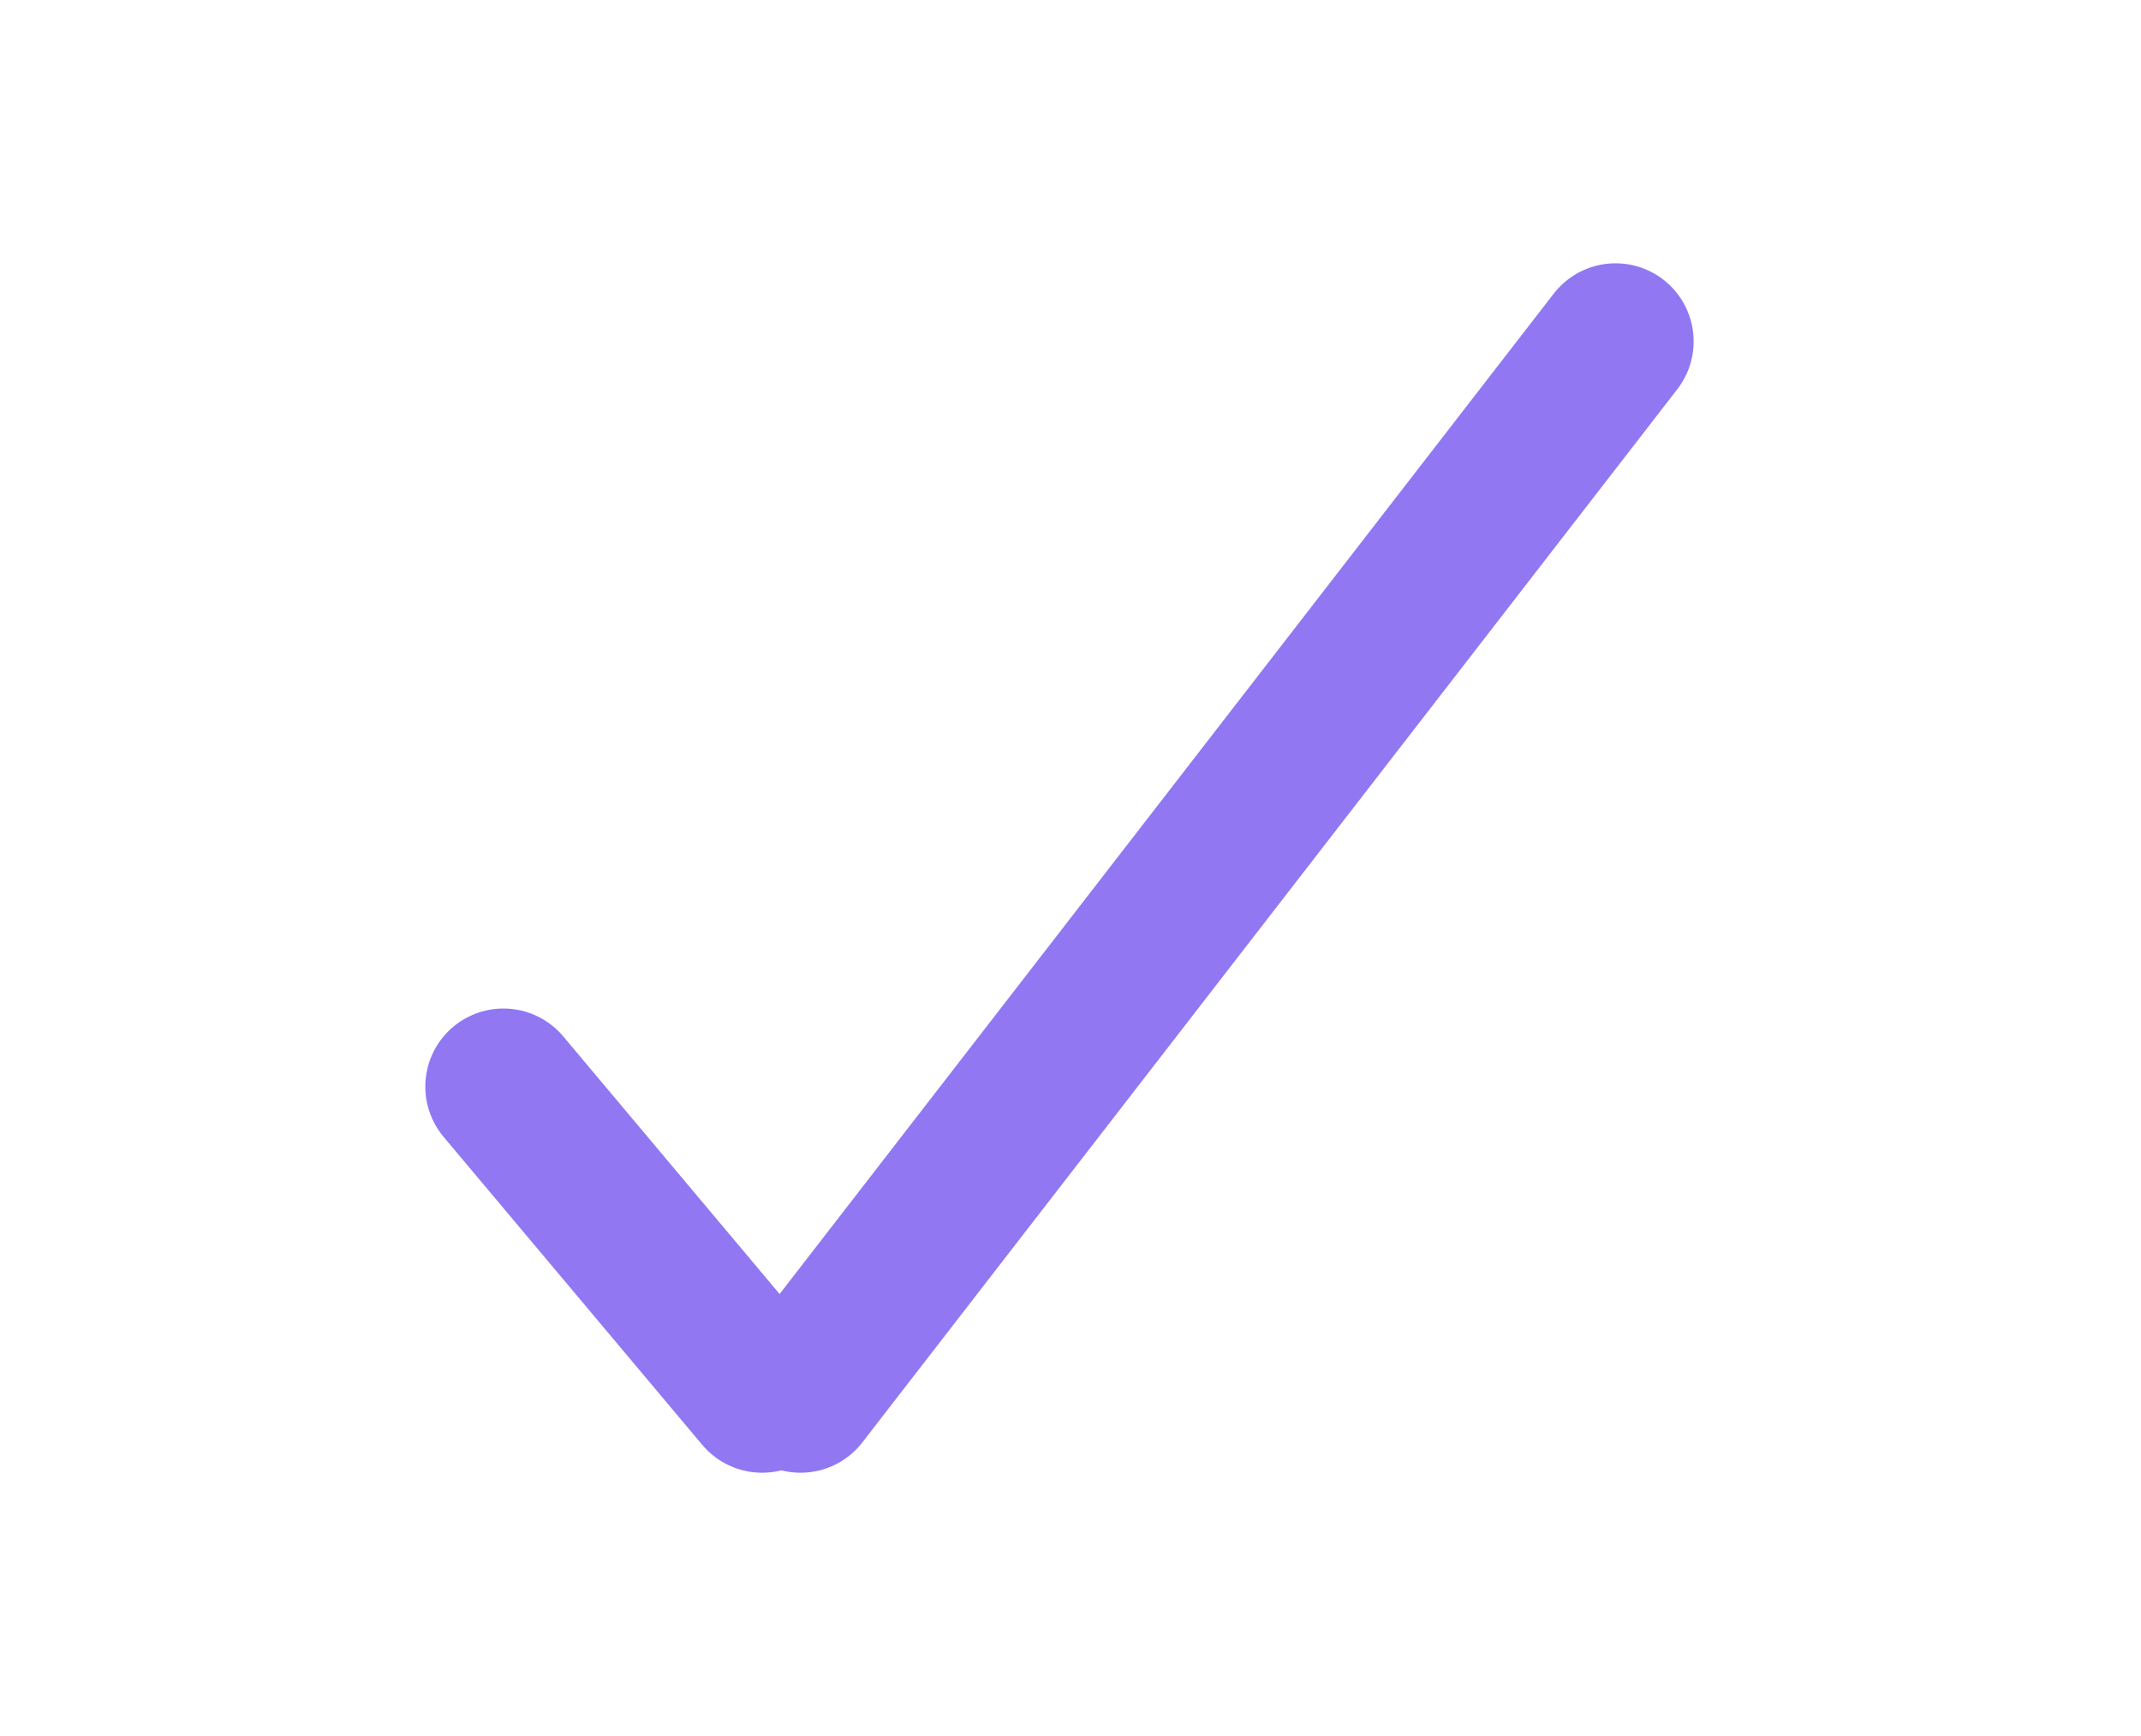 <svg viewBox="0 0 37 30" fill="none" xmlns="http://www.w3.org/2000/svg">
<g clip-path="url(#clip0_271_3530)">
<path d="M13.835 24.1L27.919 5.9" stroke="#9177F2" stroke-width="2.7" stroke-linecap="round" stroke-linejoin="round"/>
<path d="M8.7 18.778L13.17 24.1" stroke="#9177F2" stroke-width="2.7" stroke-linecap="round" stroke-linejoin="round"/>
</g>
<defs>
<clipPath id="clip0_271_3530">
<rect width="24" height="21.792" fill="white" transform="translate(6.904 4.104)"/>
</clipPath>
</defs>
</svg>

